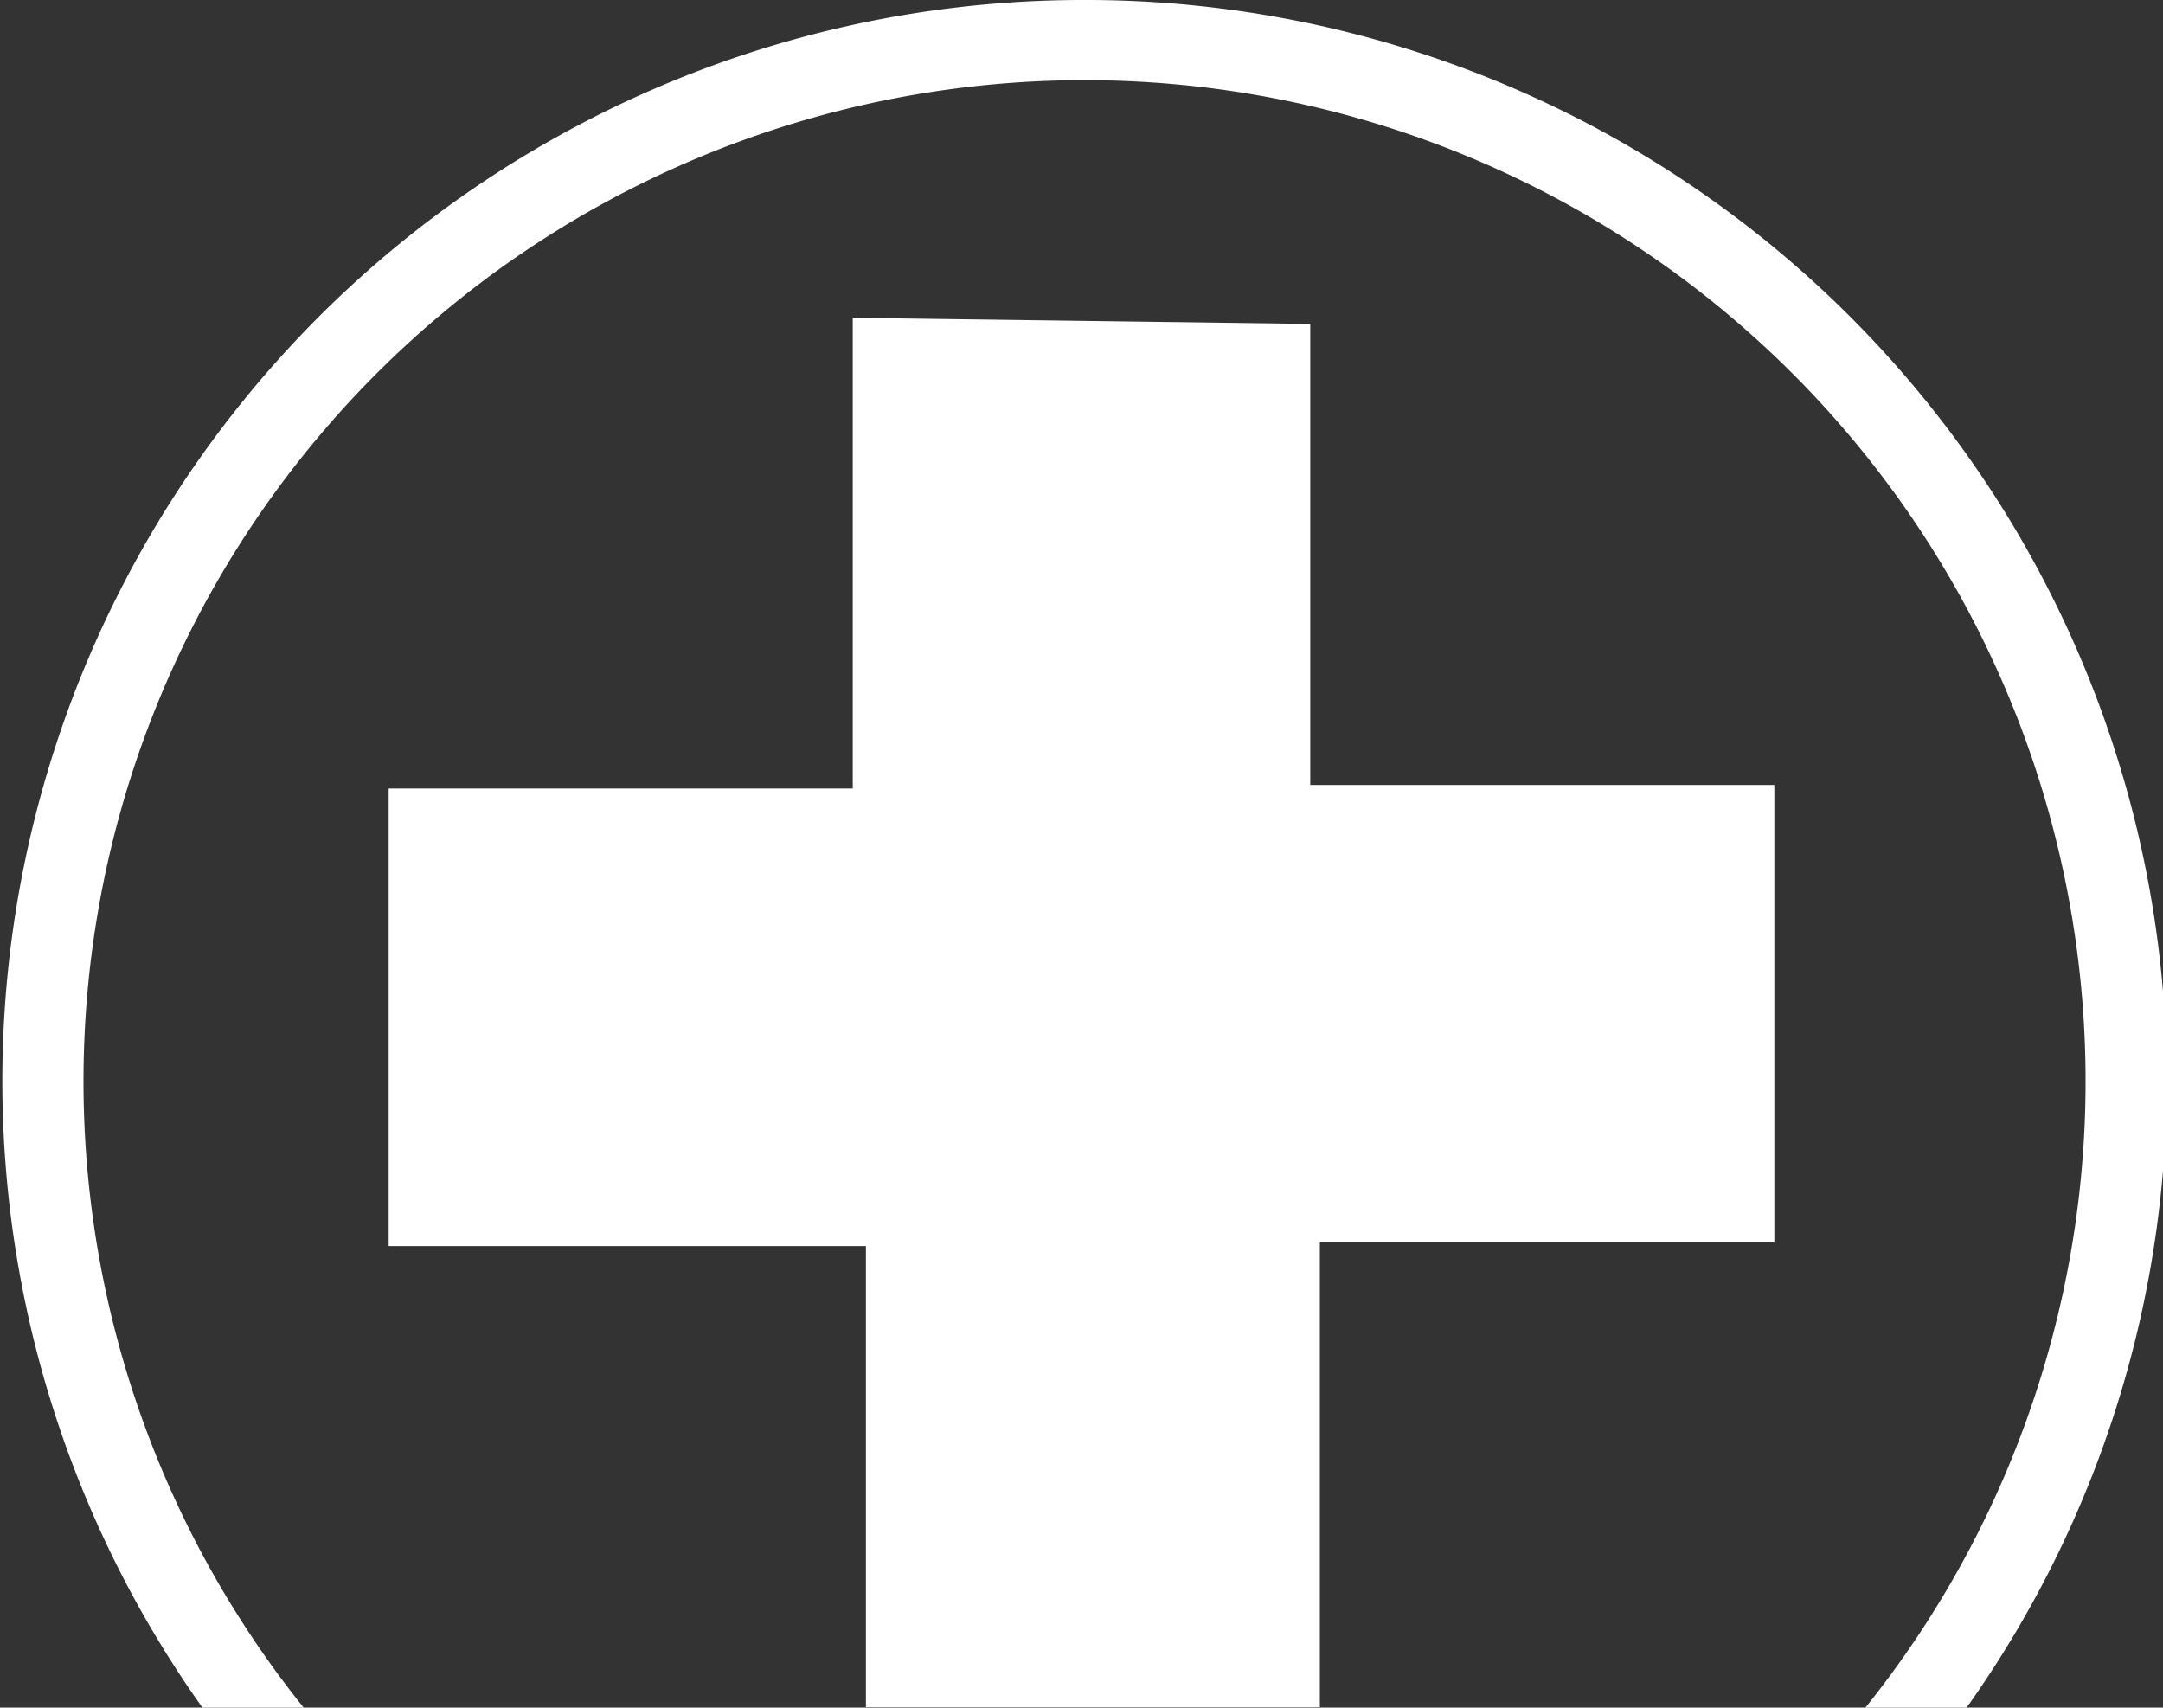<svg xmlns="http://www.w3.org/2000/svg" viewBox="0 0 42.74 33.74"><rect x="0" y="0" width="42.74" height="33.74" fill="#333333" stroke="none"/><defs><style>.cls-1{fill:#fff;}</style></defs><g id="Capa_2" data-name="Capa 2"><g id="Capa_1-2" data-name="Capa 1"><path class="cls-1" d="M21.37,0A21.36,21.36,0,0,0,4,33.74h2a19.78,19.78,0,1,1,30.86,0h2A21.36,21.36,0,0,0,21.37,0"/><polygon class="cls-1" points="16.85 6.28 25.89 6.4 25.89 15.51 35.06 15.51 35.06 24.55 26.08 24.55 26.08 33.73 17.11 33.73 17.11 24.62 7.68 24.62 7.68 15.58 16.85 15.58 16.85 6.28"/></g></g></svg>